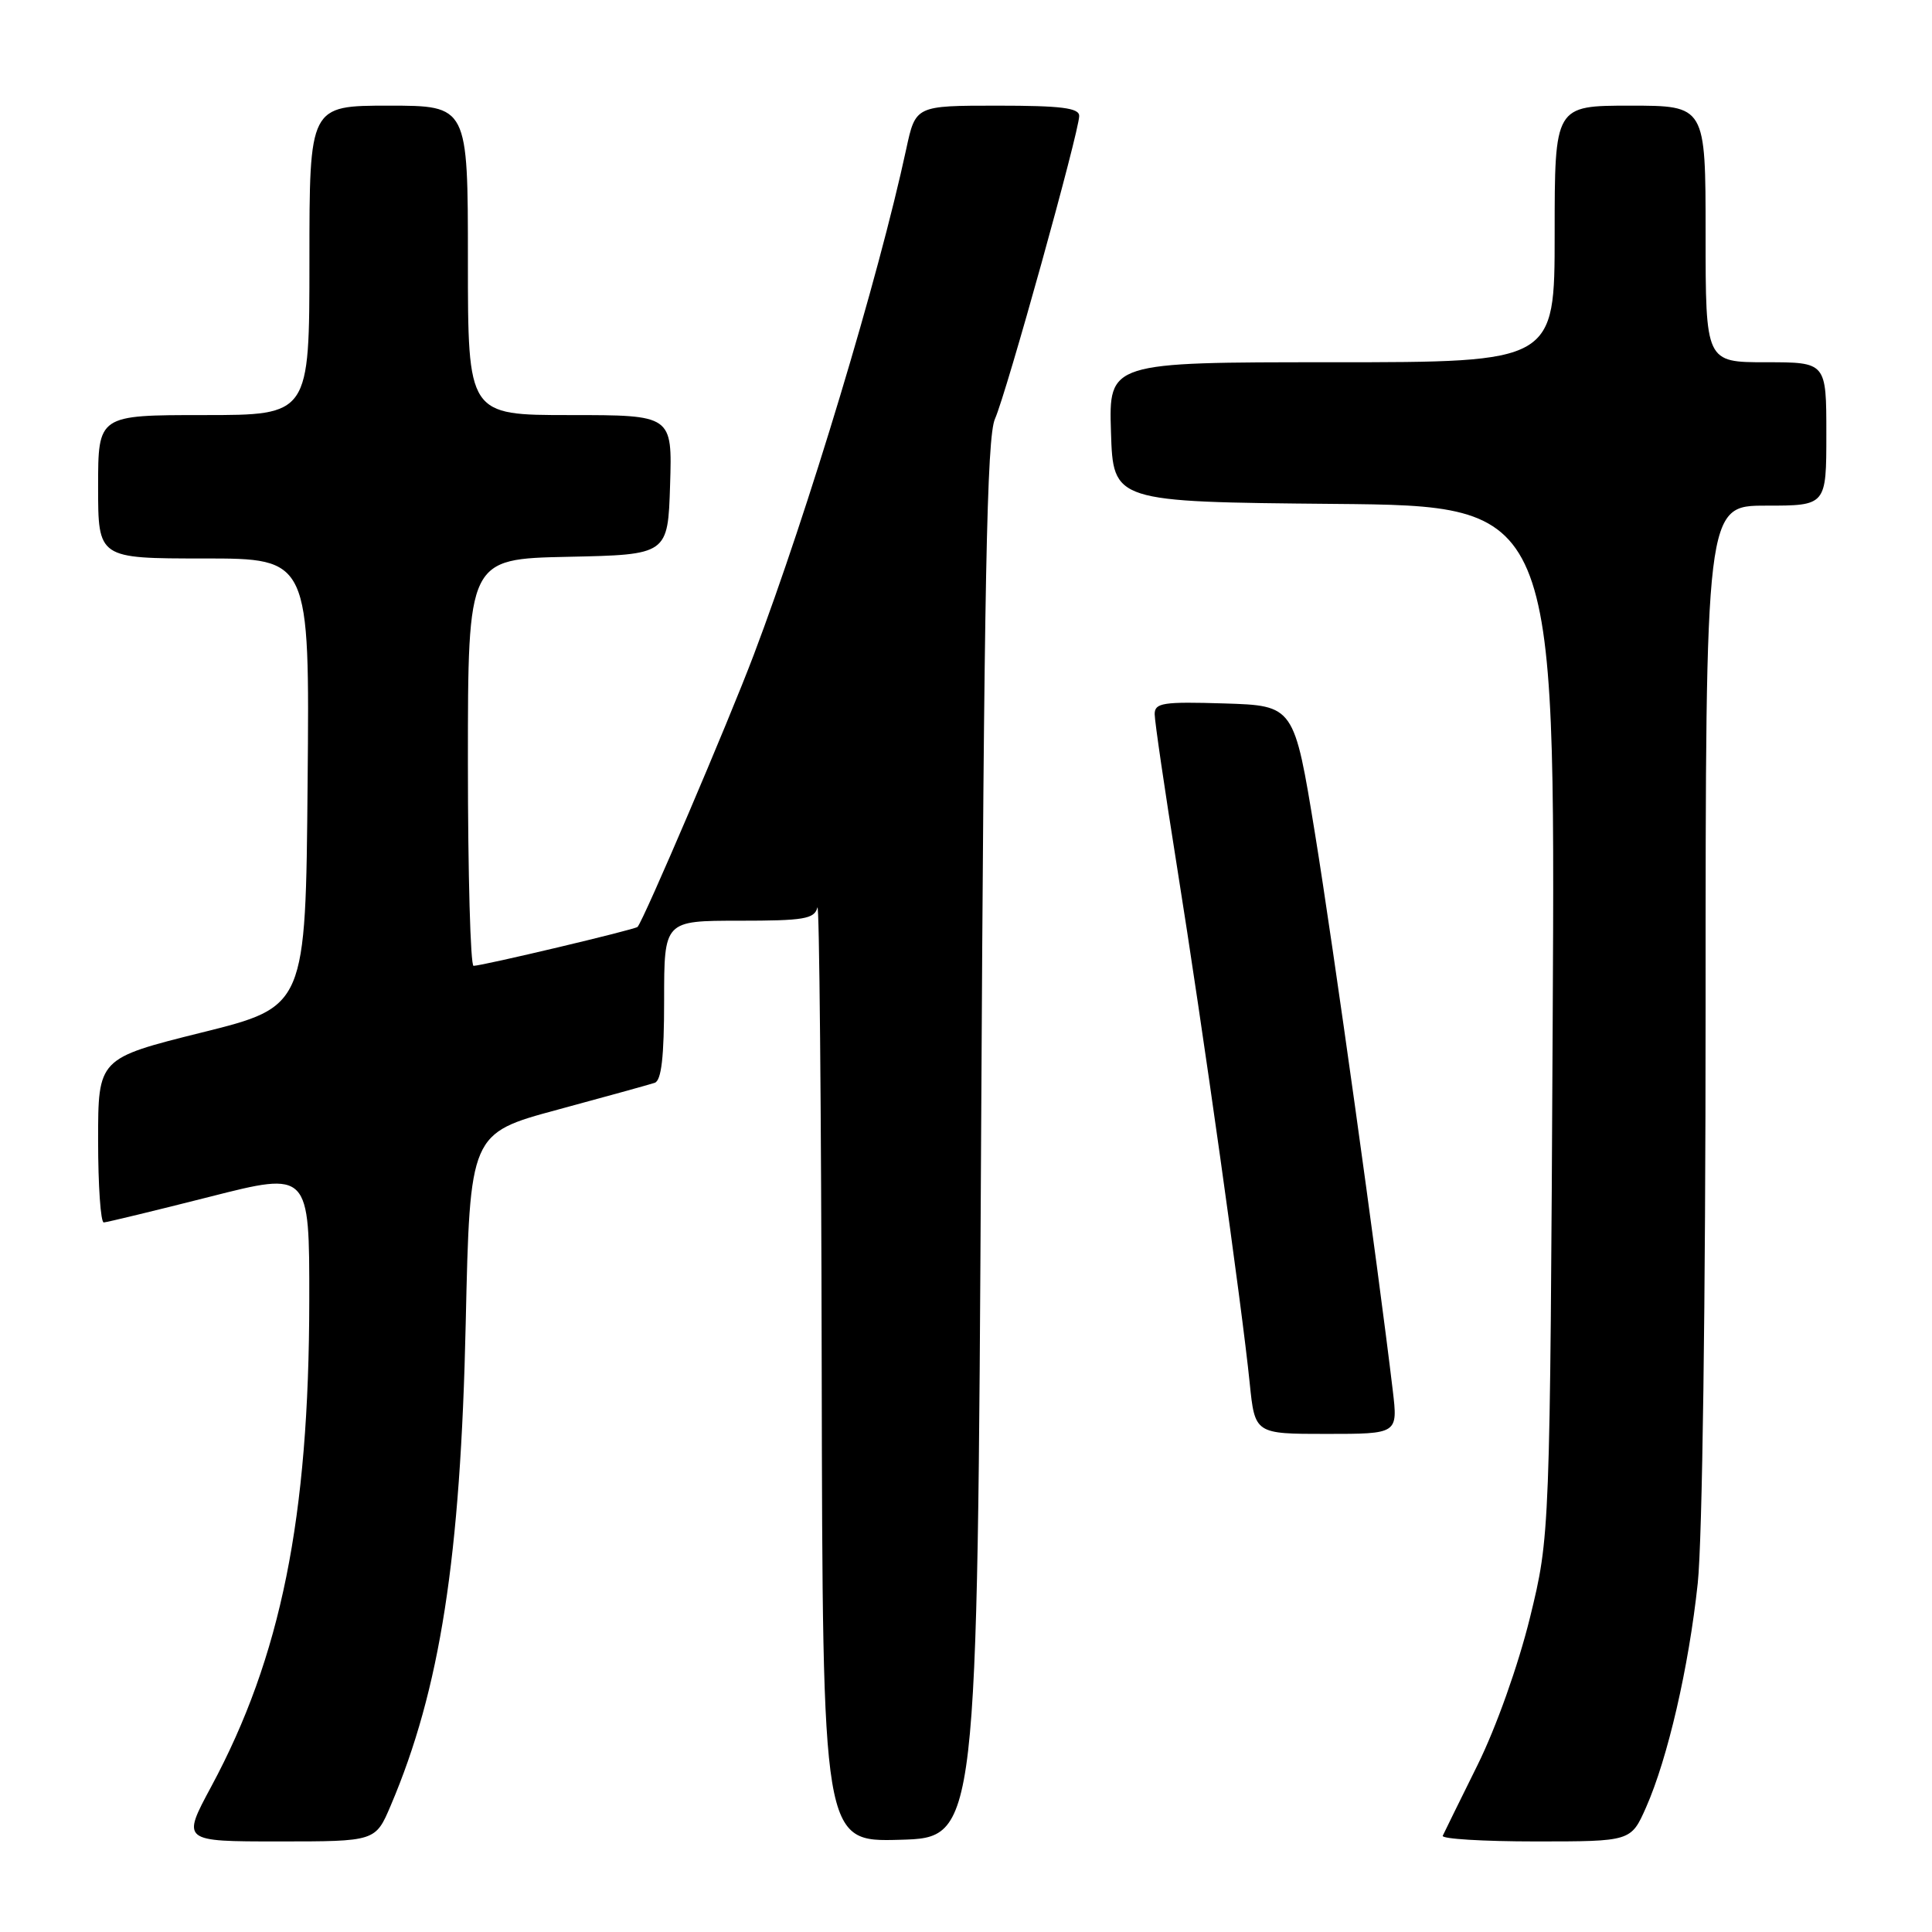 <?xml version="1.0" encoding="UTF-8" standalone="no"?>
<!DOCTYPE svg PUBLIC "-//W3C//DTD SVG 1.1//EN" "http://www.w3.org/Graphics/SVG/1.1/DTD/svg11.dtd" >
<svg xmlns="http://www.w3.org/2000/svg" xmlns:xlink="http://www.w3.org/1999/xlink" version="1.1" viewBox="0 0 256 256">
 <g >
 <path fill="currentColor"
d=" M 51.77 239.25 C 58.32 223.87 61.03 206.45 61.71 175.34 C 62.27 150.18 62.27 150.18 73.88 147.04 C 80.27 145.31 86.06 143.71 86.75 143.48 C 87.64 143.18 88.00 140.07 88.00 132.53 C 88.00 122.00 88.00 122.00 97.93 122.00 C 106.54 122.00 107.91 121.77 108.31 120.25 C 108.56 119.29 108.82 146.75 108.88 181.28 C 109.00 244.07 109.00 244.07 119.25 243.78 C 129.50 243.50 129.50 243.50 130.00 151.00 C 130.40 76.70 130.76 57.91 131.84 55.50 C 133.36 52.09 143.00 17.42 143.00 15.36 C 143.00 14.30 140.61 14.00 132.16 14.00 C 121.32 14.00 121.32 14.00 120.08 19.75 C 116.43 36.73 107.07 67.77 99.87 86.79 C 96.50 95.70 85.31 121.90 84.48 122.82 C 84.17 123.17 64.02 127.95 62.75 127.98 C 62.34 127.99 62.00 115.86 62.00 101.03 C 62.00 74.06 62.00 74.06 75.25 73.78 C 88.50 73.50 88.50 73.50 88.79 64.25 C 89.08 55.00 89.08 55.00 75.54 55.00 C 62.00 55.00 62.00 55.00 62.00 34.50 C 62.00 14.00 62.00 14.00 51.50 14.00 C 41.00 14.00 41.00 14.00 41.00 34.50 C 41.00 55.00 41.00 55.00 27.00 55.00 C 13.00 55.00 13.00 55.00 13.00 64.50 C 13.00 74.00 13.00 74.00 27.01 74.00 C 41.03 74.00 41.03 74.00 40.76 103.70 C 40.50 133.39 40.50 133.39 26.75 136.81 C 13.00 140.24 13.00 140.24 13.00 151.12 C 13.00 157.10 13.34 161.99 13.75 161.98 C 14.16 161.96 20.46 160.44 27.75 158.59 C 41.00 155.22 41.00 155.22 40.98 172.36 C 40.95 201.16 37.23 219.56 27.98 236.75 C 24.08 244.00 24.08 244.00 36.92 244.00 C 49.75 244.00 49.75 244.00 51.77 239.25 Z  M 218.11 239.49 C 220.99 232.97 223.77 220.94 224.96 209.79 C 225.57 204.08 226.00 172.65 226.00 133.54 C 226.00 67.00 226.00 67.00 234.00 67.00 C 242.00 67.00 242.00 67.00 242.00 57.50 C 242.00 48.00 242.00 48.00 234.00 48.00 C 226.00 48.00 226.00 48.00 226.00 31.00 C 226.00 14.00 226.00 14.00 216.00 14.00 C 206.00 14.00 206.00 14.00 206.00 31.00 C 206.00 48.00 206.00 48.00 176.46 48.00 C 146.92 48.00 146.92 48.00 147.21 57.25 C 147.50 66.50 147.50 66.50 176.80 66.77 C 206.10 67.03 206.10 67.03 205.74 135.27 C 205.38 203.50 205.38 203.50 202.72 214.38 C 201.16 220.70 198.26 228.87 195.78 233.88 C 193.43 238.62 191.36 242.84 191.17 243.25 C 190.99 243.66 196.52 244.00 203.47 244.00 C 216.11 244.00 216.11 244.00 218.11 239.49 Z  M 184.55 184.25 C 182.54 167.39 176.66 125.34 174.25 110.50 C 171.48 93.50 171.48 93.50 162.24 93.21 C 154.08 92.96 153.00 93.13 153.00 94.63 C 153.00 95.57 154.34 104.70 155.97 114.92 C 159.35 136.06 164.58 173.20 165.59 183.25 C 166.28 190.00 166.28 190.00 175.75 190.00 C 185.23 190.00 185.23 190.00 184.55 184.25 Z "/>
</g>
</svg>